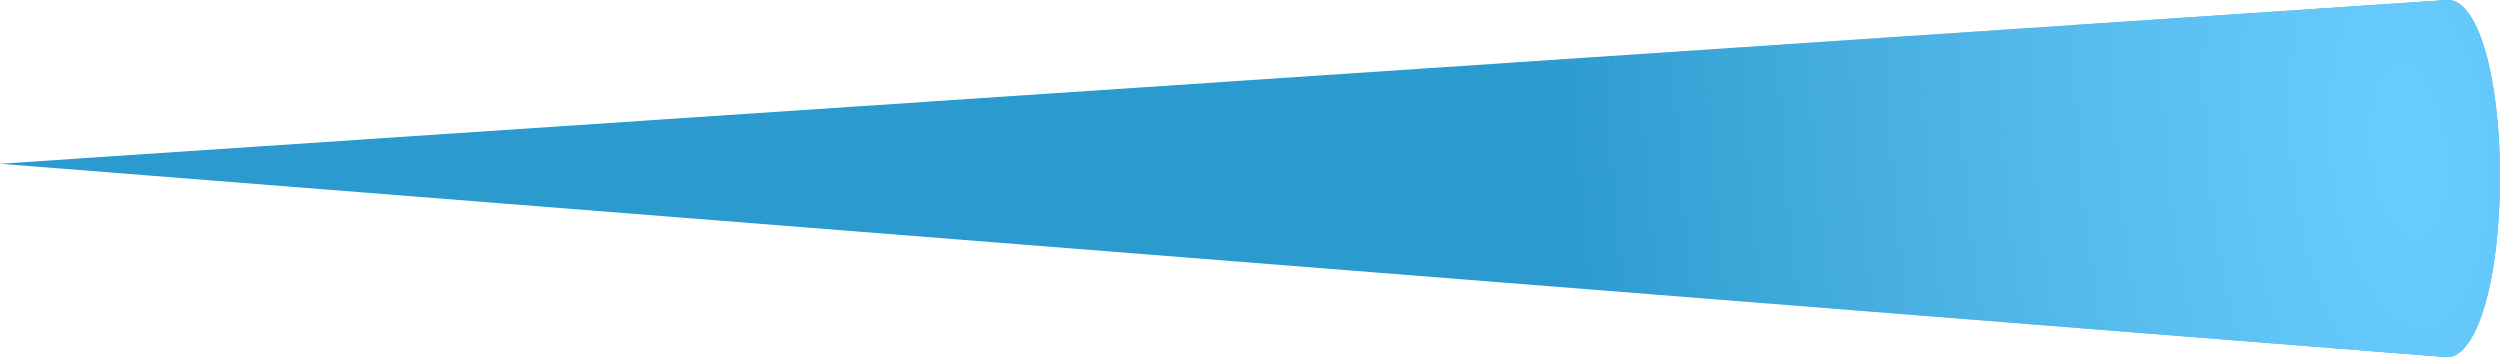 <svg width="14" height="2" viewBox="0 0 14 2" fill="none" xmlns="http://www.w3.org/2000/svg">
<path d="M13.701 2C13.728 2.002 13.755 1.991 13.782 1.967C14.075 1.701 14.072 0.251 13.776 0.024C13.753 0.007 13.73 -0.001 13.707 0L0 0.917L13.701 2Z" fill="#2B9ACE"/>
<path d="M13.701 2C13.728 2.002 13.755 1.991 13.782 1.967C14.075 1.701 14.072 0.251 13.776 0.024C13.753 0.007 13.73 -0.001 13.707 0L0 0.917L13.701 2Z" fill="url(#paint0_radial_30704_4368)"/>
<defs>
<radialGradient id="paint0_radial_30704_4368" cx="0" cy="0" r="1" gradientUnits="userSpaceOnUse" gradientTransform="translate(13.463 0.833) rotate(-95.184) scale(10.738 4.791)">
<stop stop-color="#68CDFF"/>
<stop offset="1" stop-color="#7DD4FF" stop-opacity="0"/>
</radialGradient>
</defs>
</svg>
